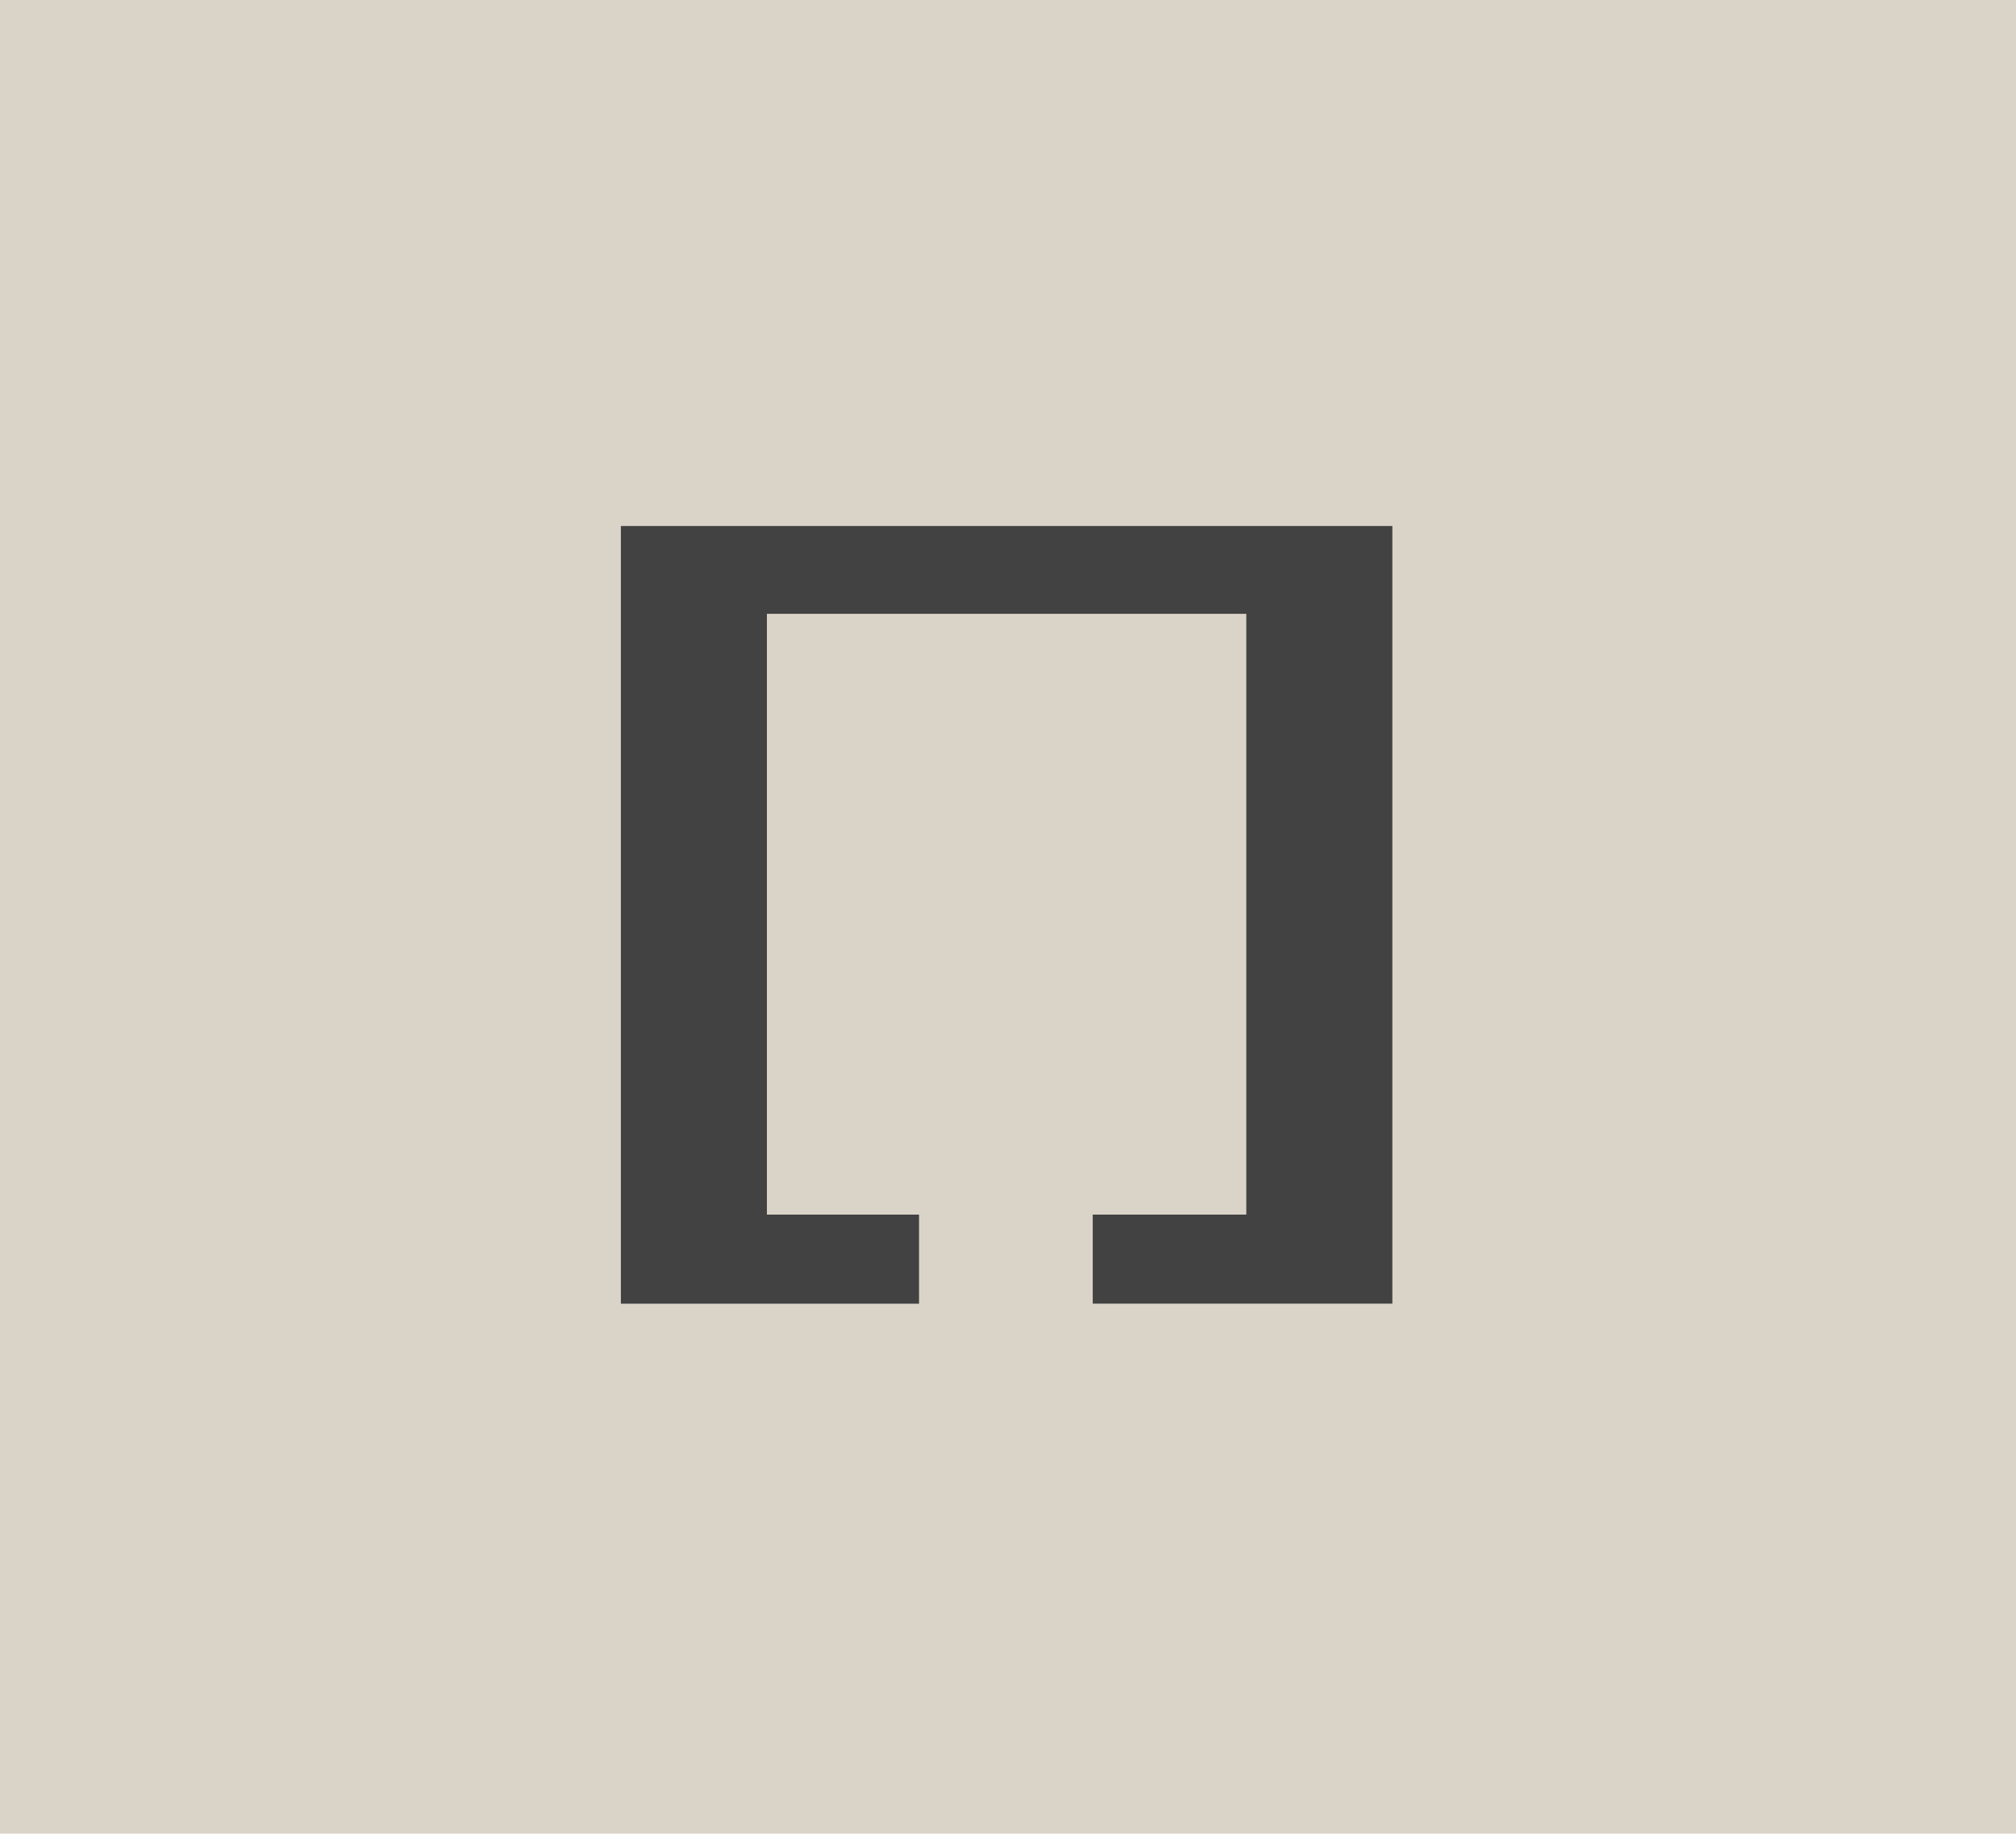<svg xmlns="http://www.w3.org/2000/svg" width="276" height="251"><g data-name="Group 819"><path data-name="Rectangle 84" fill="#dad4c8" d="M0 0h276v251H0z"/><path data-name="Path 126" d="M85 72v106.454h40.822v-12.195h-20.829v-82.24h65.632v82.24H149.6v12.195h41.022V72Z" fill="#424242"/></g></svg>